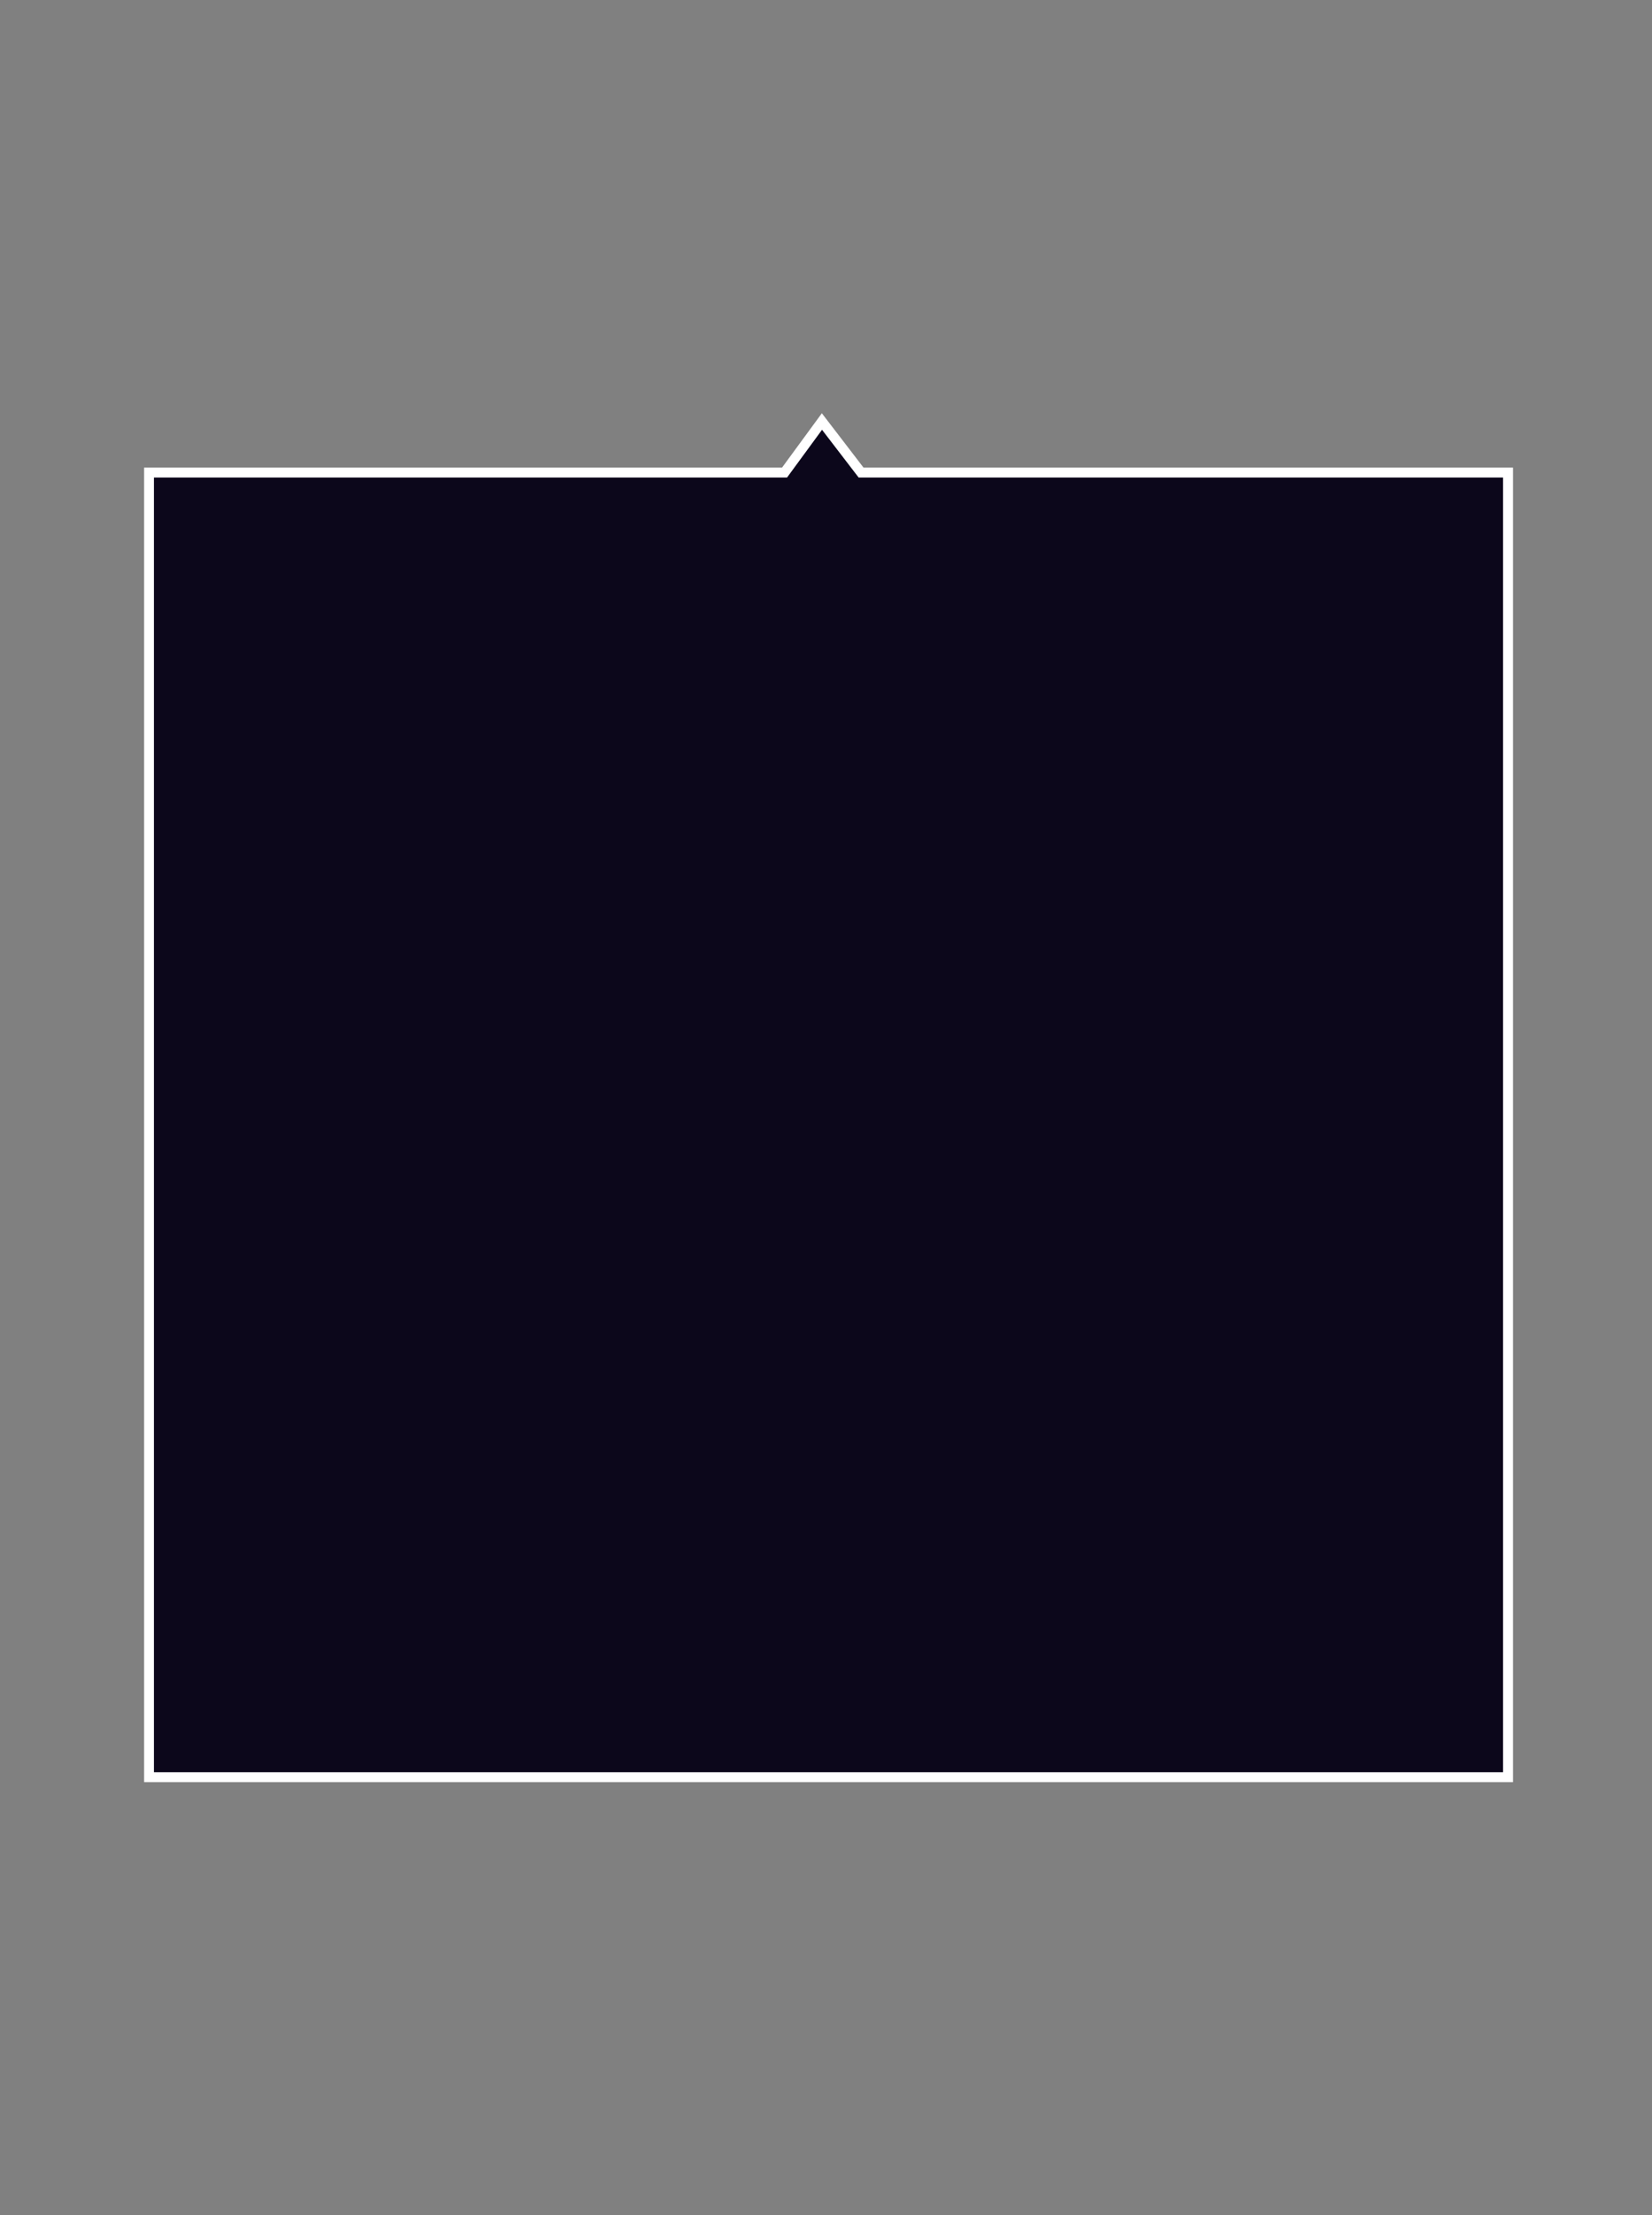 <svg id="svg2" viewBox="0 0 500 670" xmlns="http://www.w3.org/2000/svg" preserveAspectRatio="none">
  <rect x="0" y="0" width="500" height="670" fill="#808080" stroke="none"/>
  <desc>Source: openclipart.org/detail/209545</desc>
  <defs>
    <radialGradient id="radialGradient50" gradientUnits="userSpaceOnUse" cy="13.127" cx="23.404" gradientTransform="matrix(9.477, 10.273, 9.367, -10.408, -215.776, 326.422)" r="14.286">
      <stop id="stop52" style="stop-color: #ff0008" offset="0"></stop>
      <stop id="stop54" style="stop-color: #800005" offset="1"></stop>
    </radialGradient>
  </defs>
  <path d="M 261.585 142.94 L 456.424 142.94 L 456.424 537.561 L 57.578 537.561 L 45.101 537.561 L 45.101 474.35 L 45.101 142.94 L 236.459 142.94 L 237.456 142.94 L 238.064 142.108 L 248.77 127.503 L 260.006 142.146 L 260.617 142.94 L 261.585 142.94 Z" fill="#0C071B" stroke="white" stroke-width="3" style=""></path>
</svg>